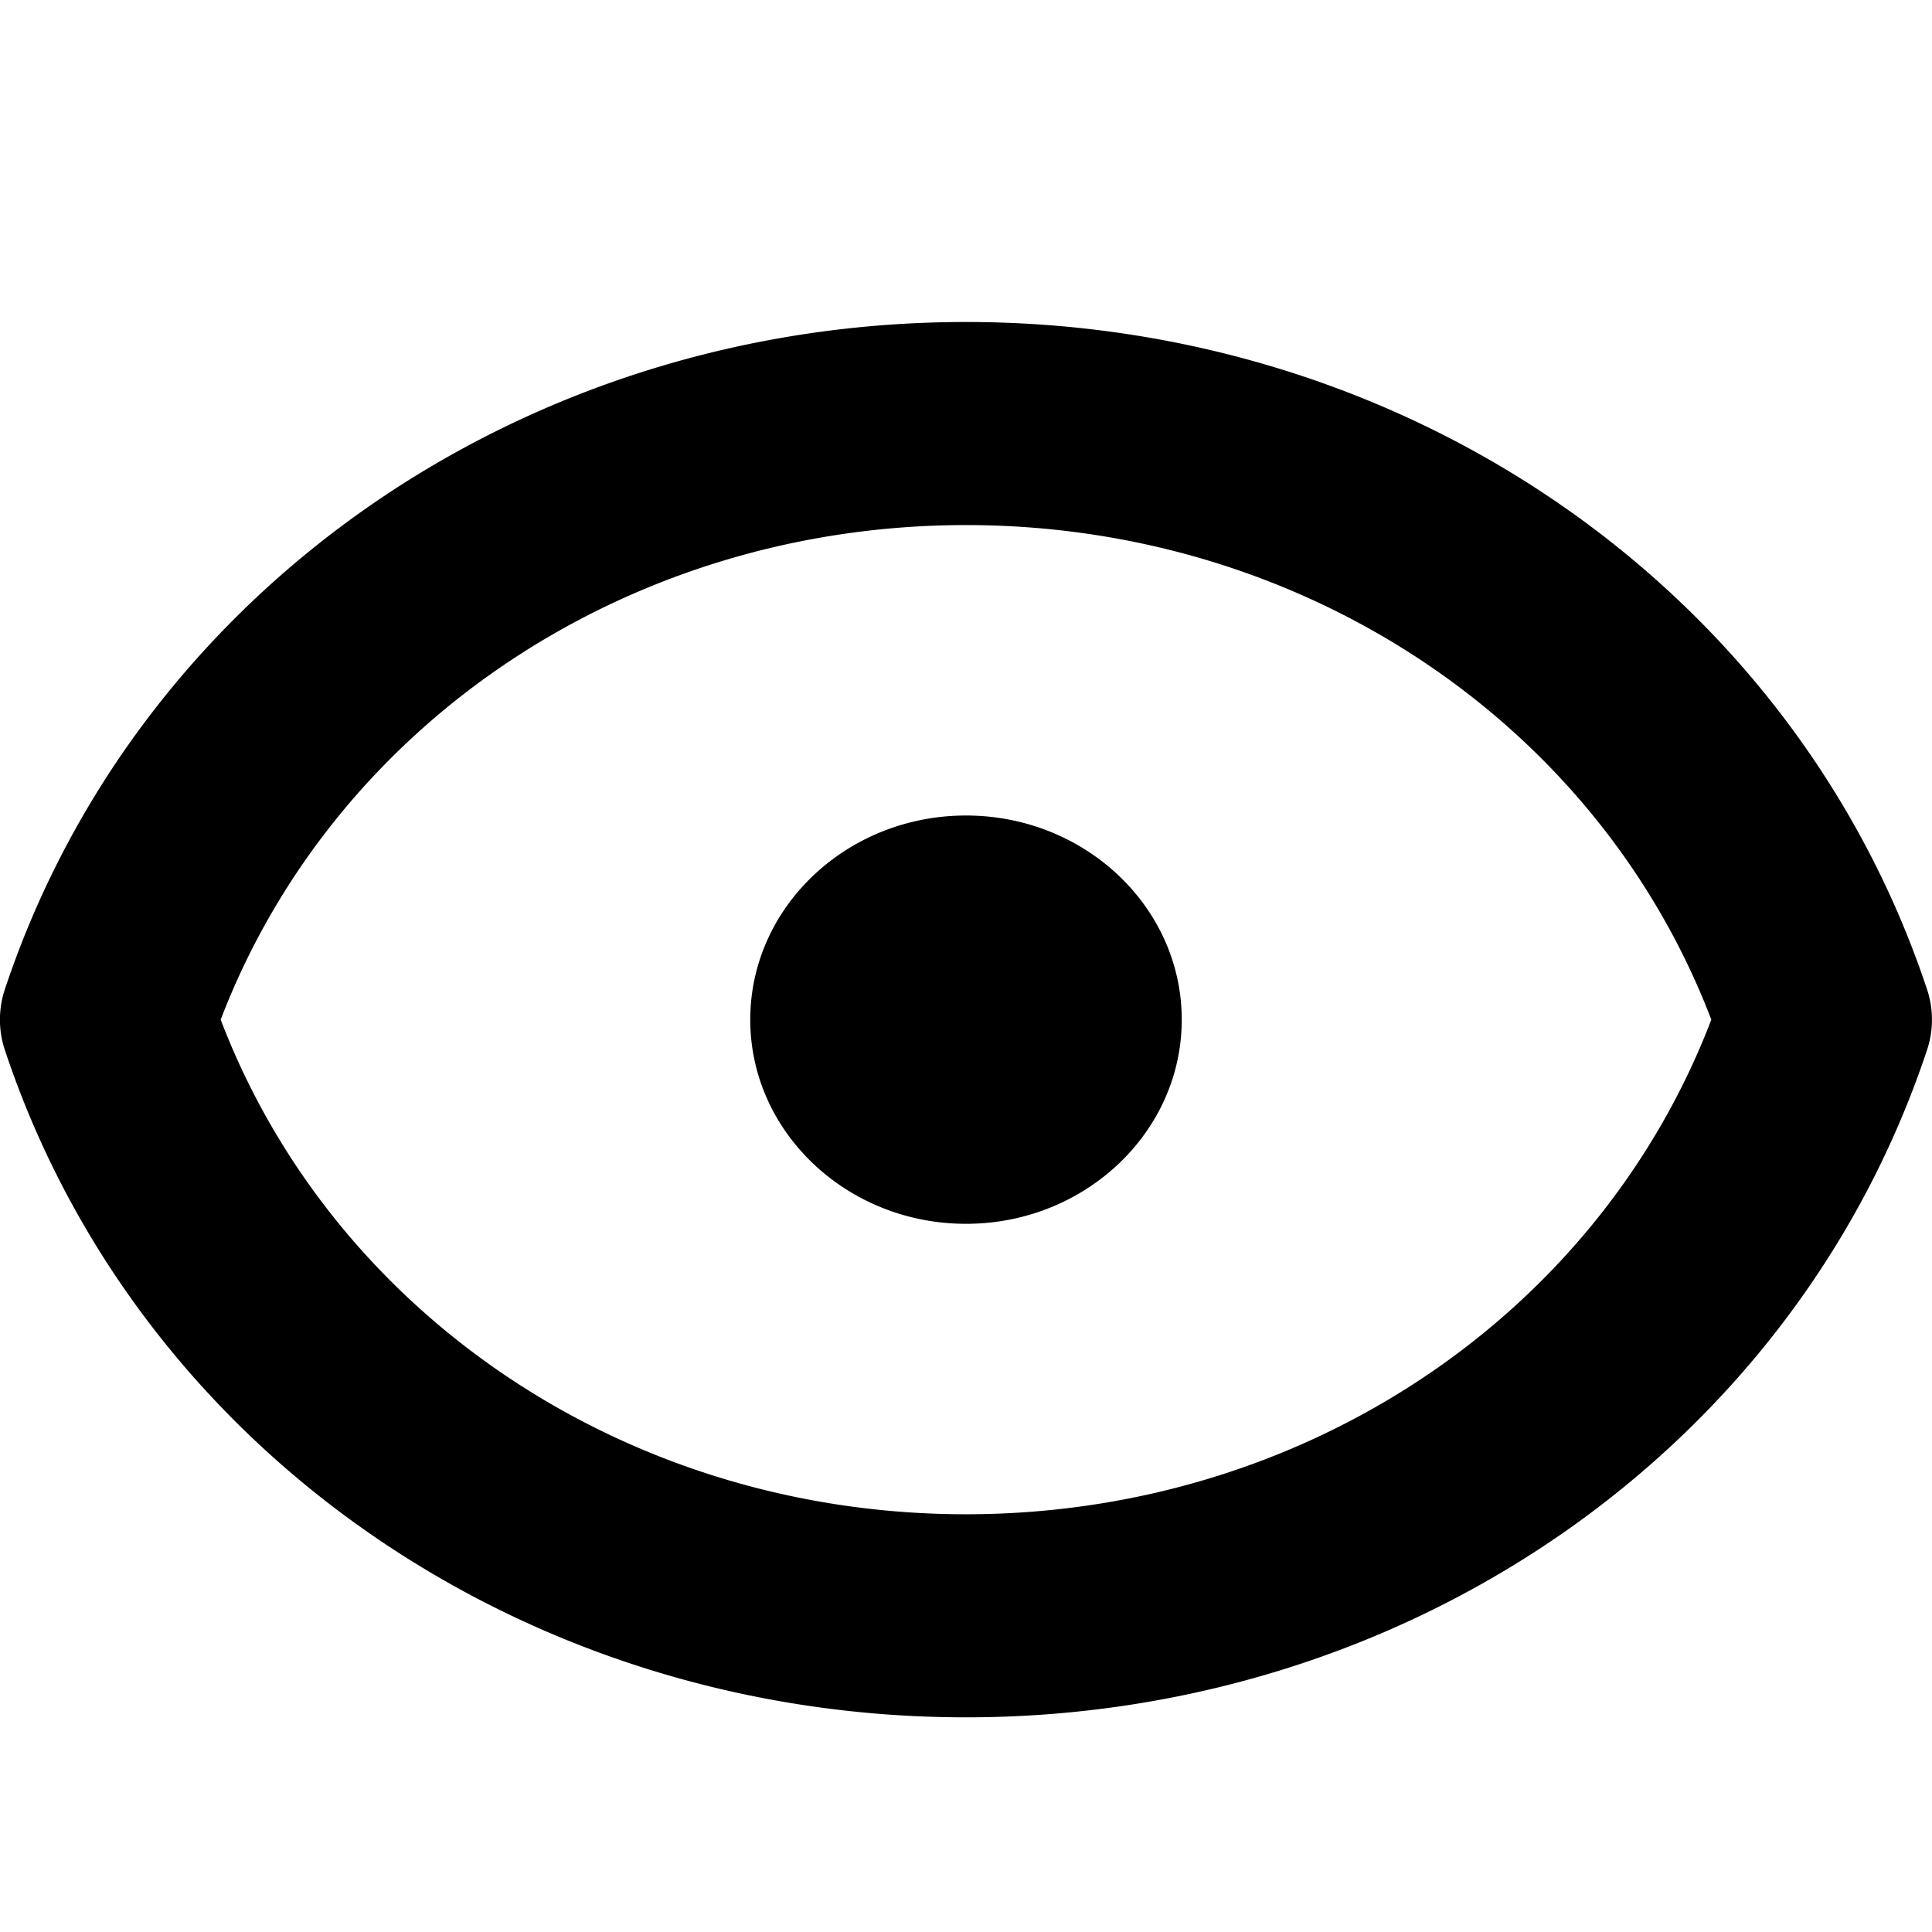 <svg xmlns="http://www.w3.org/2000/svg" xmlns:xlink="http://www.w3.org/1999/xlink" viewBox="0 0 18 18">
  <defs>
    <path id="eye-a" d="M9 11.402c-1.108 0-2.01-.853-2.01-1.902 0-1.05.902-1.902 2.01-1.902 1.108 0 2.01.853 2.01 1.902s-.902 1.902-2.01 1.902M2.056 9.5c1.058 2.768 3.81 4.608 6.943 4.608 3.134 0 5.886-1.84 6.945-4.608C14.886 6.732 12.134 4.892 9 4.892c-3.133 0-5.885 1.84-6.944 4.608M9 16C4.883 16 1.284 13.502.046 9.785a.895.895 0 0 1 0-.57C1.284 5.498 4.883 3 9 3c4.117 0 7.715 2.498 8.953 6.215a.895.895 0 0 1 0 .57C16.715 13.502 13.117 16 9 16"/>
  </defs>
  <use fill-rule="evenodd" xlink:href="#eye-a"/>
</svg>

